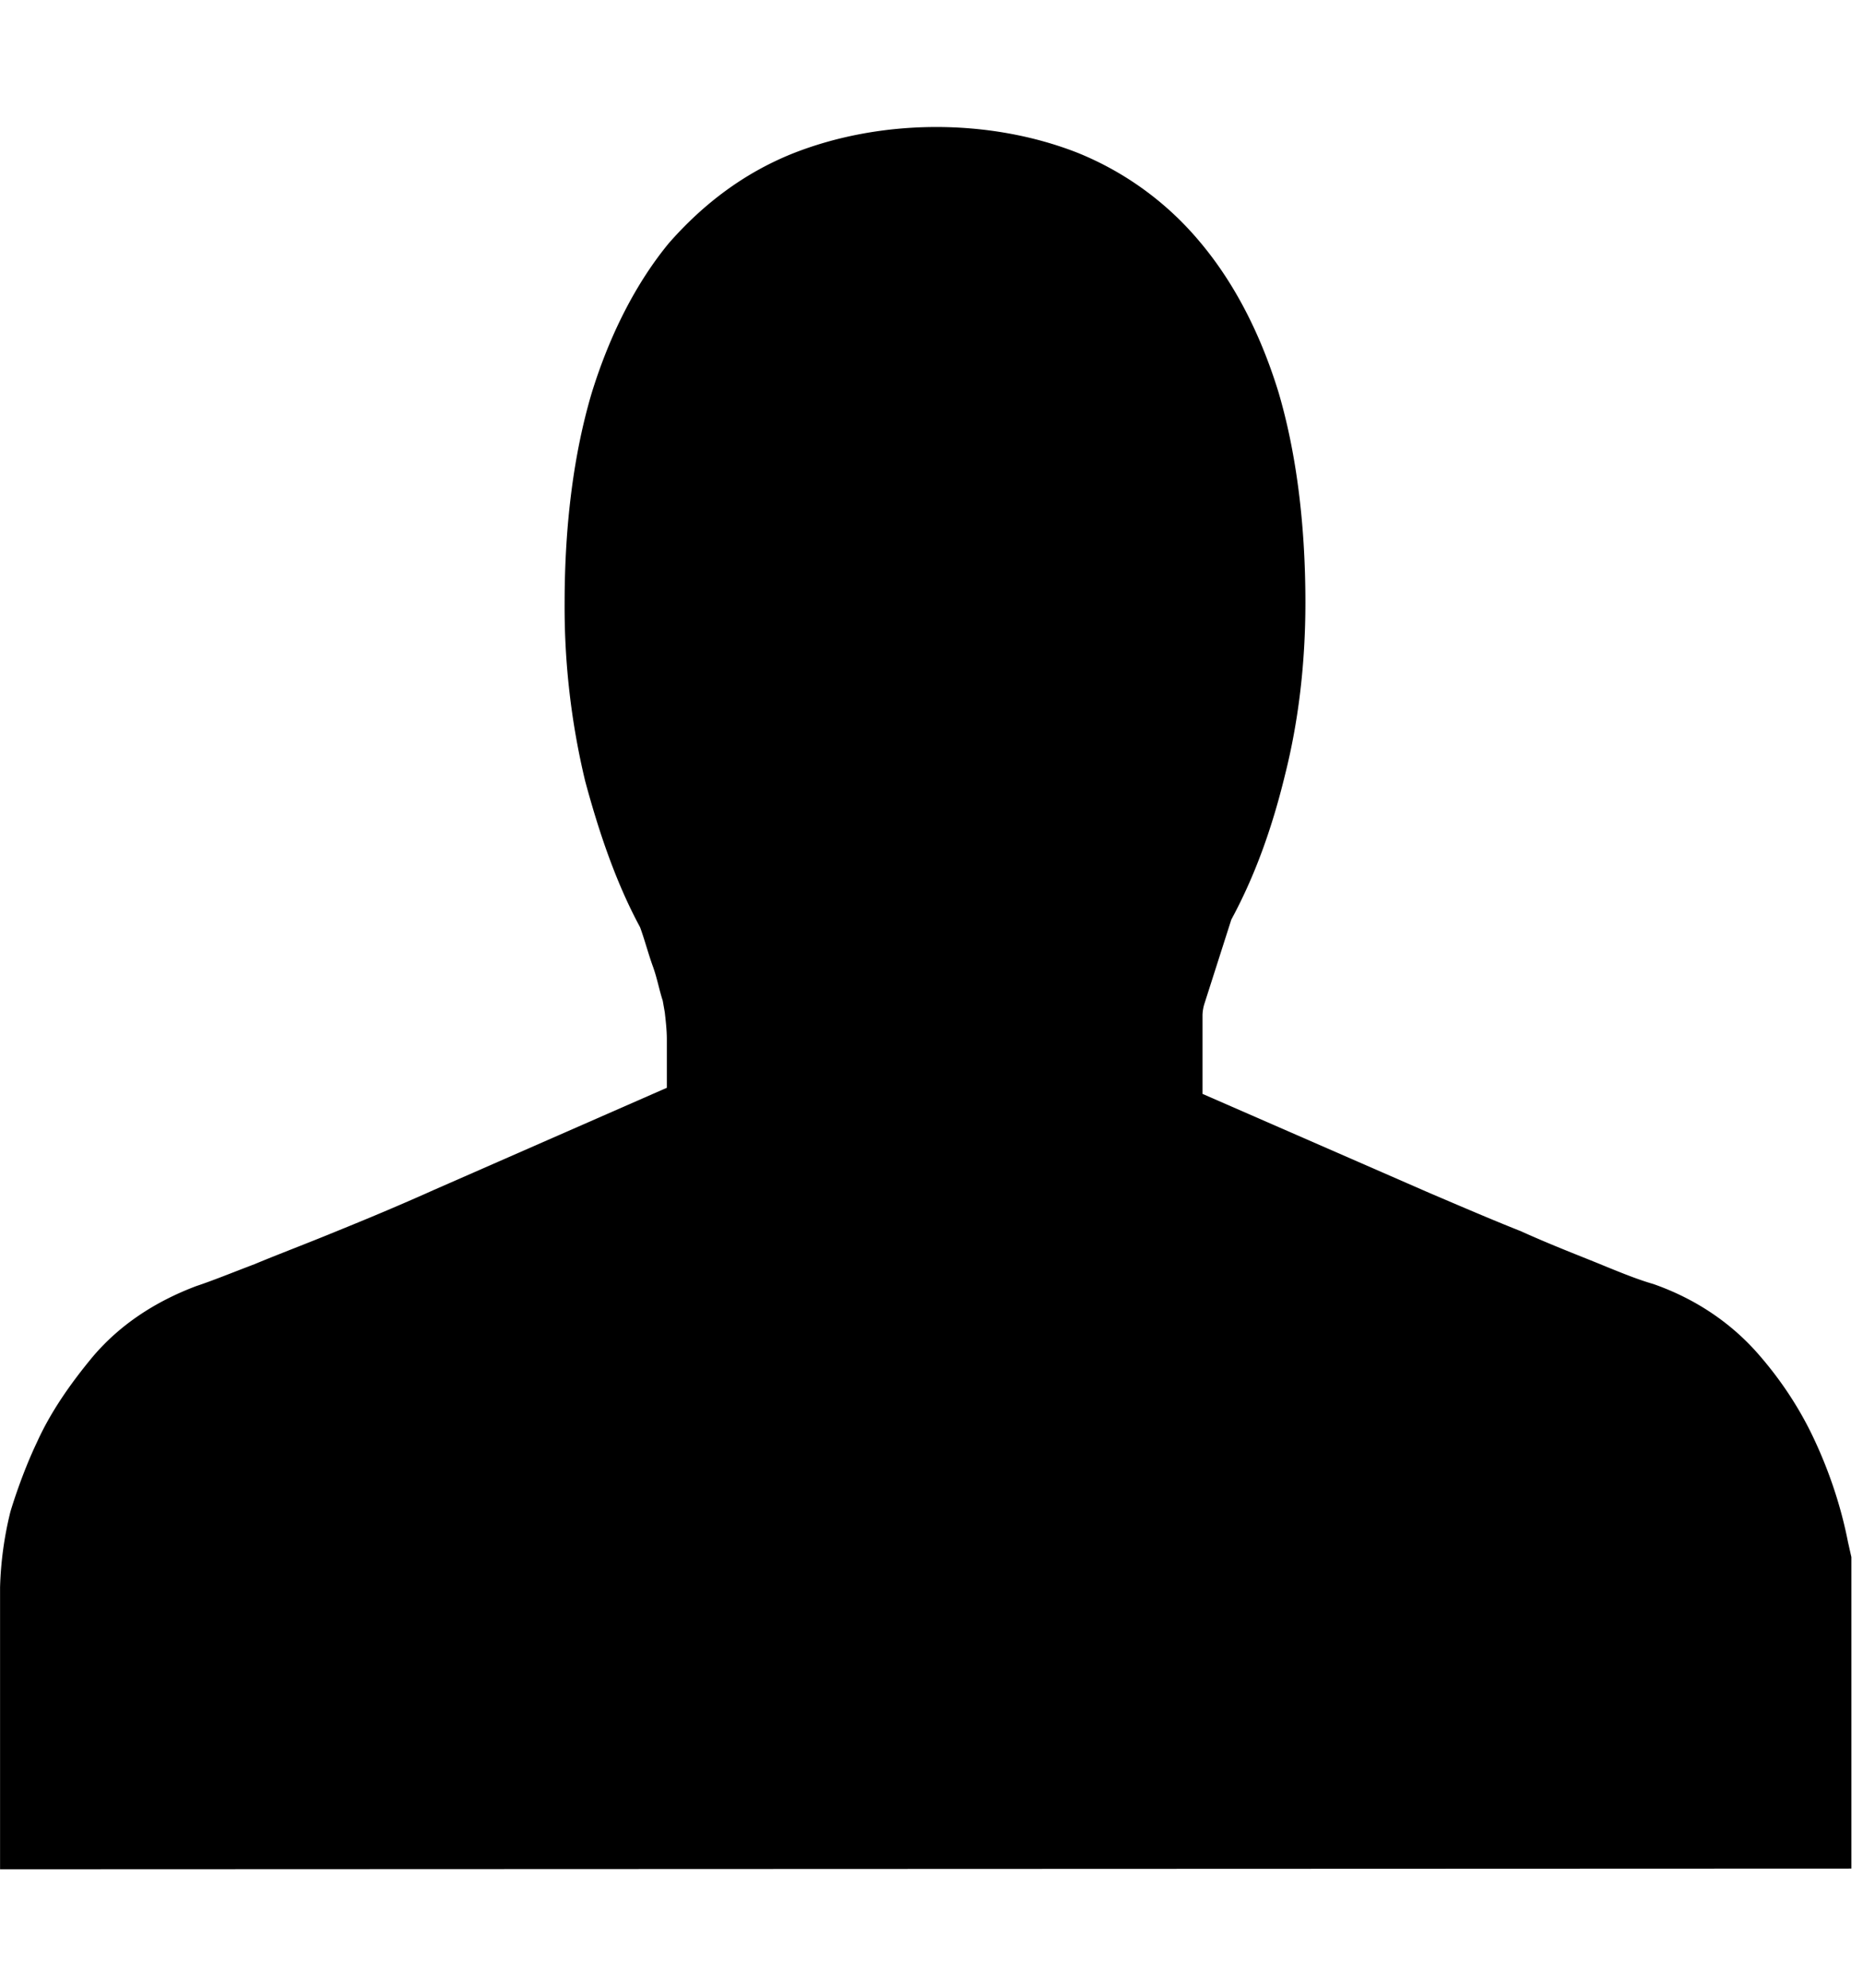 <svg xmlns="http://www.w3.org/2000/svg" viewBox="0 0 30 32"><path d="M.001 30.094v-4.54a5.7 5.7 0 0 1 .166-1.215c.022-.077.188-.619.431-1.127.21-.464.519-.917.895-1.37.431-.508.994-.884 1.668-1.138.265-.088.563-.21.939-.353.398-.166.839-.331 1.348-.541.464-.188.994-.409 1.535-.652l3.755-1.646v-.784c0-.155-.022-.331-.033-.431l-.033-.188c-.055-.166-.088-.353-.155-.541-.077-.21-.133-.431-.21-.641-.376-.696-.652-1.491-.884-2.353a12.013 12.013 0 0 1-.331-2.861c0-1.303.155-2.43.431-3.369.298-.972.729-1.8 1.248-2.43.563-.641 1.215-1.127 1.977-1.436 1.436-.574 3.181-.574 4.595-.022a5.009 5.009 0 0 1 1.977 1.436c.541.641.972 1.458 1.27 2.43.276.939.431 2.076.431 3.38 0 .972-.11 1.911-.331 2.783-.21.862-.486 1.624-.862 2.319l-.431 1.348a.676.676 0 0 0-.033.188v1.27l3.645 1.591c.519.221 1.005.431 1.48.619.464.21.895.376 1.248.519.376.155.652.265.884.331.696.243 1.27.641 1.701 1.138.376.431.674.895.895 1.37.243.519.431 1.082.541 1.646l.055.243v5.015l-29.811.011z"/></svg>